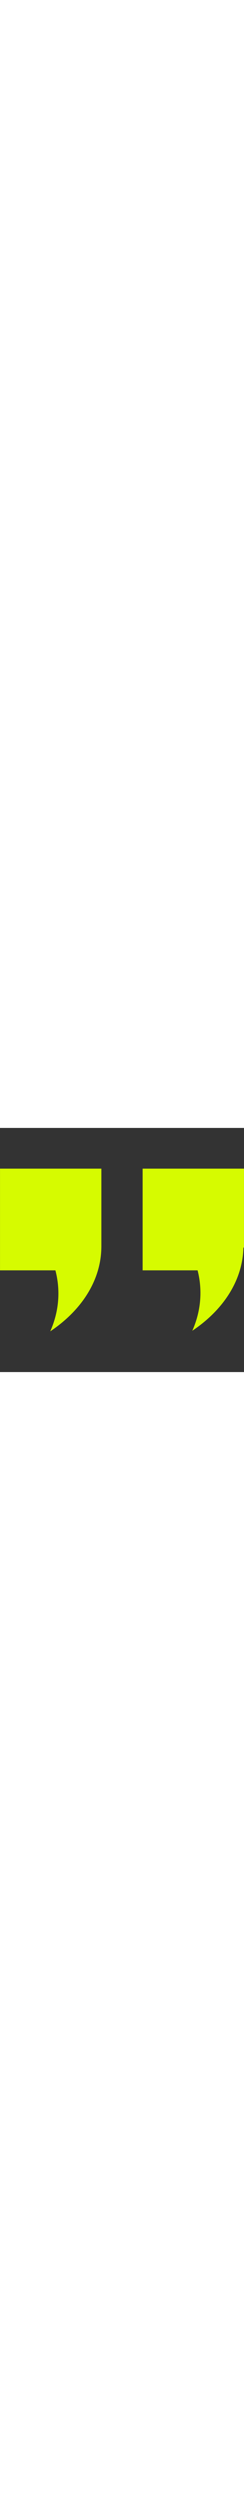  <svg width="50" xmlns="http://www.w3.org/2000/svg" xmlns:xlink="http://www.w3.org/1999/xlink" version="1.1" x="0px" y="0px" viewBox="0 0 512 512" enable-background="new 0 0 512 512" xml:space="preserve" style="max-width: 100%" height="100%"><rect x="0" y="0" width="512" height="512" fill="#333333" stroke="none"/><g style="" fill="#d6fb00"><path d="M420.586,346.029c0,27.717-6,54.371-17.093,79.371c64.561-43.279,105.525-105.061,107.213-173.808l1.25-1.406V85.381   H299.279v213.306h115.338C418.523,314.029,420.586,329.842,420.586,346.029z" style="" fill="#d6fb00"></path><path d="M116.258,298.688c4.125,15.717,6.281,31.938,6.281,48.527c0,27.719-6.031,54.404-17.124,79.404   c65.402-43.842,106.588-106.621,107.275-176.432h0.031v-0.844c0-0.344,0-0.656,0-1c0-0.344,0-0.688,0-1.031V85.381H0.044v213.306   H116.258z" style="" fill="#d6fb00"></path></g></svg>
